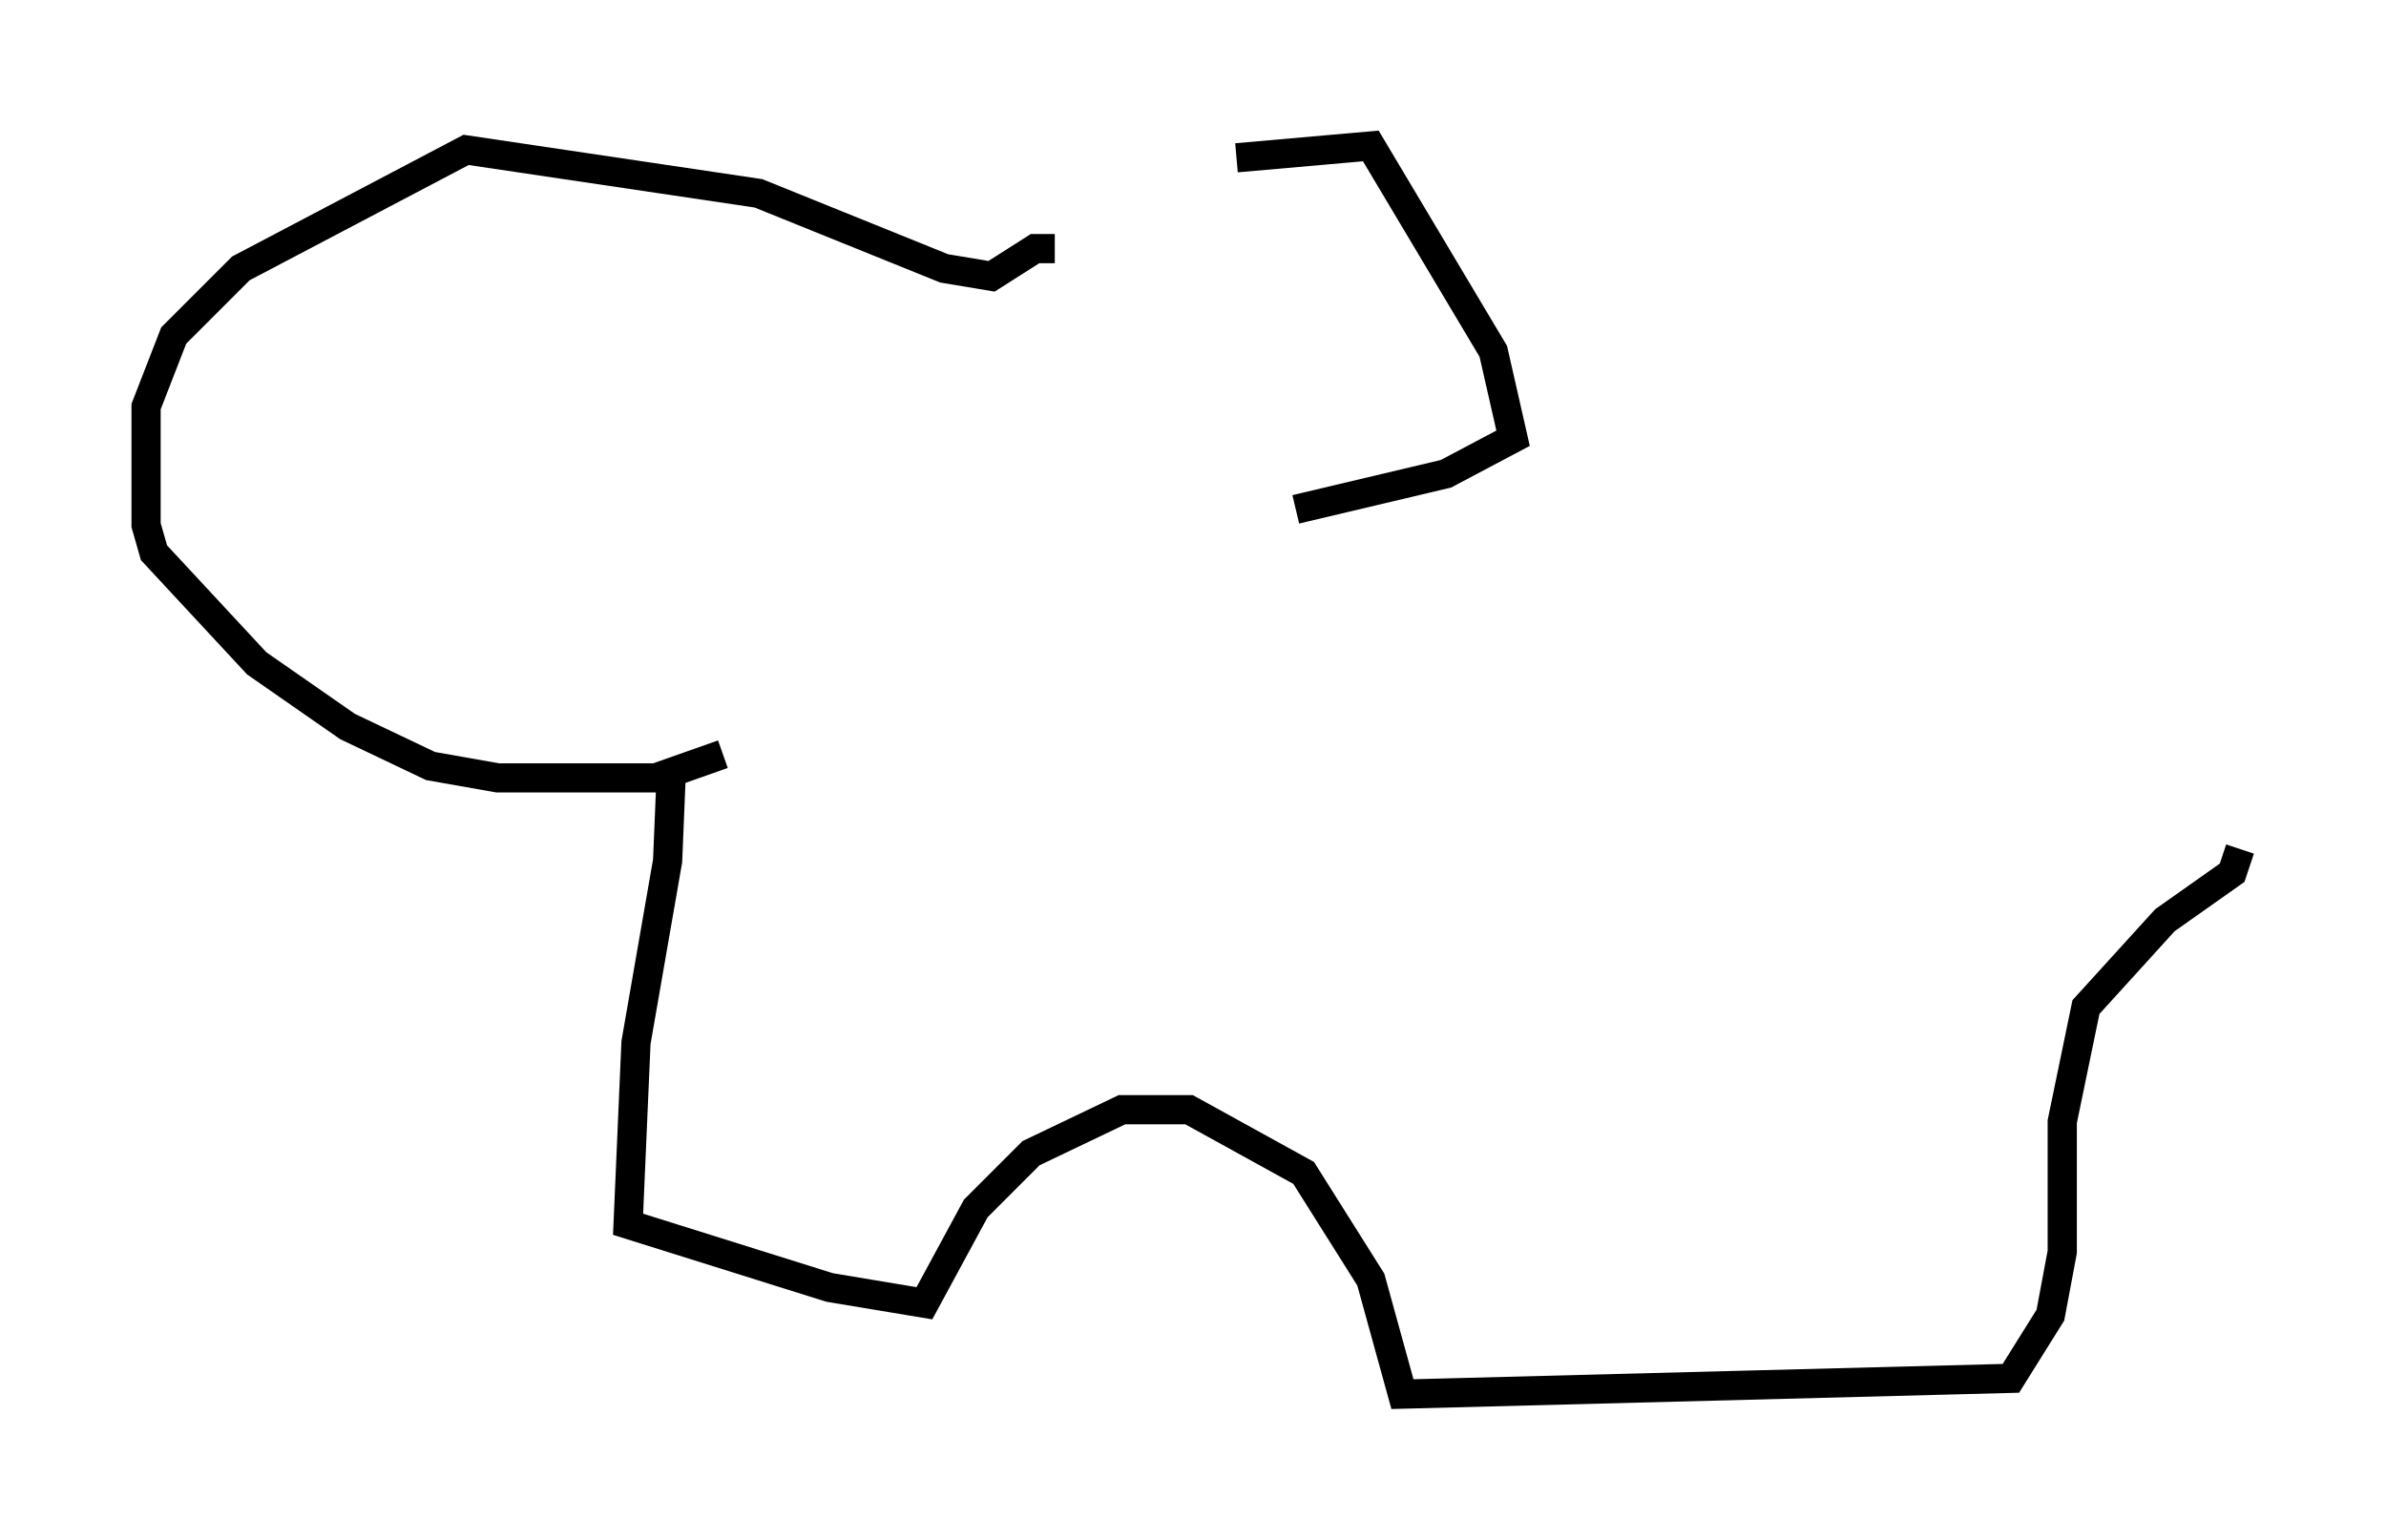 <?xml version="1.0" encoding="utf-8" ?>
<svg baseProfile="full" height="52.76" version="1.1" width="81.718" xmlns="http://www.w3.org/2000/svg" xmlns:ev="http://www.w3.org/2001/xml-events" xmlns:xlink="http://www.w3.org/1999/xlink"><defs /><rect fill="white" height="52.76" width="81.718" x="0" y="0" /><path d="M36.123, 8.518 m6.225, -3.112 l4.601, -0.406 4.195, 7.036 l0.677, 2.977 -2.3, 1.218 l-5.142, 1.218 m-8.254, -8.931 l-0.677, 0.0 -1.488, 0.947 l-1.624, -0.271 -6.36, -2.571 l-10.013, -1.488 -7.713, 4.059 l-2.3, 2.3 -0.947, 2.436 l0.0, 4.059 0.271, 0.947 l3.518, 3.789 3.112, 2.165 l2.842, 1.353 2.3, 0.406 l5.413, 0.0 2.3, -0.812 m-1.759, 0.406 l-0.135, 3.248 -1.083, 6.225 l-0.271, 6.225 6.901, 2.165 l3.248, 0.541 1.759, -3.248 l1.894, -1.894 3.112, -1.488 l2.3, 0.0 3.924, 2.165 l2.3, 3.654 1.083, 3.924 l20.839, -0.541 1.353, -2.165 l0.406, -2.165 0.0, -4.465 l0.812, -3.924 2.706, -2.977 l2.3, -1.624 0.271, -0.812 " fill="none" stroke="black" stroke-width="1" /></svg>